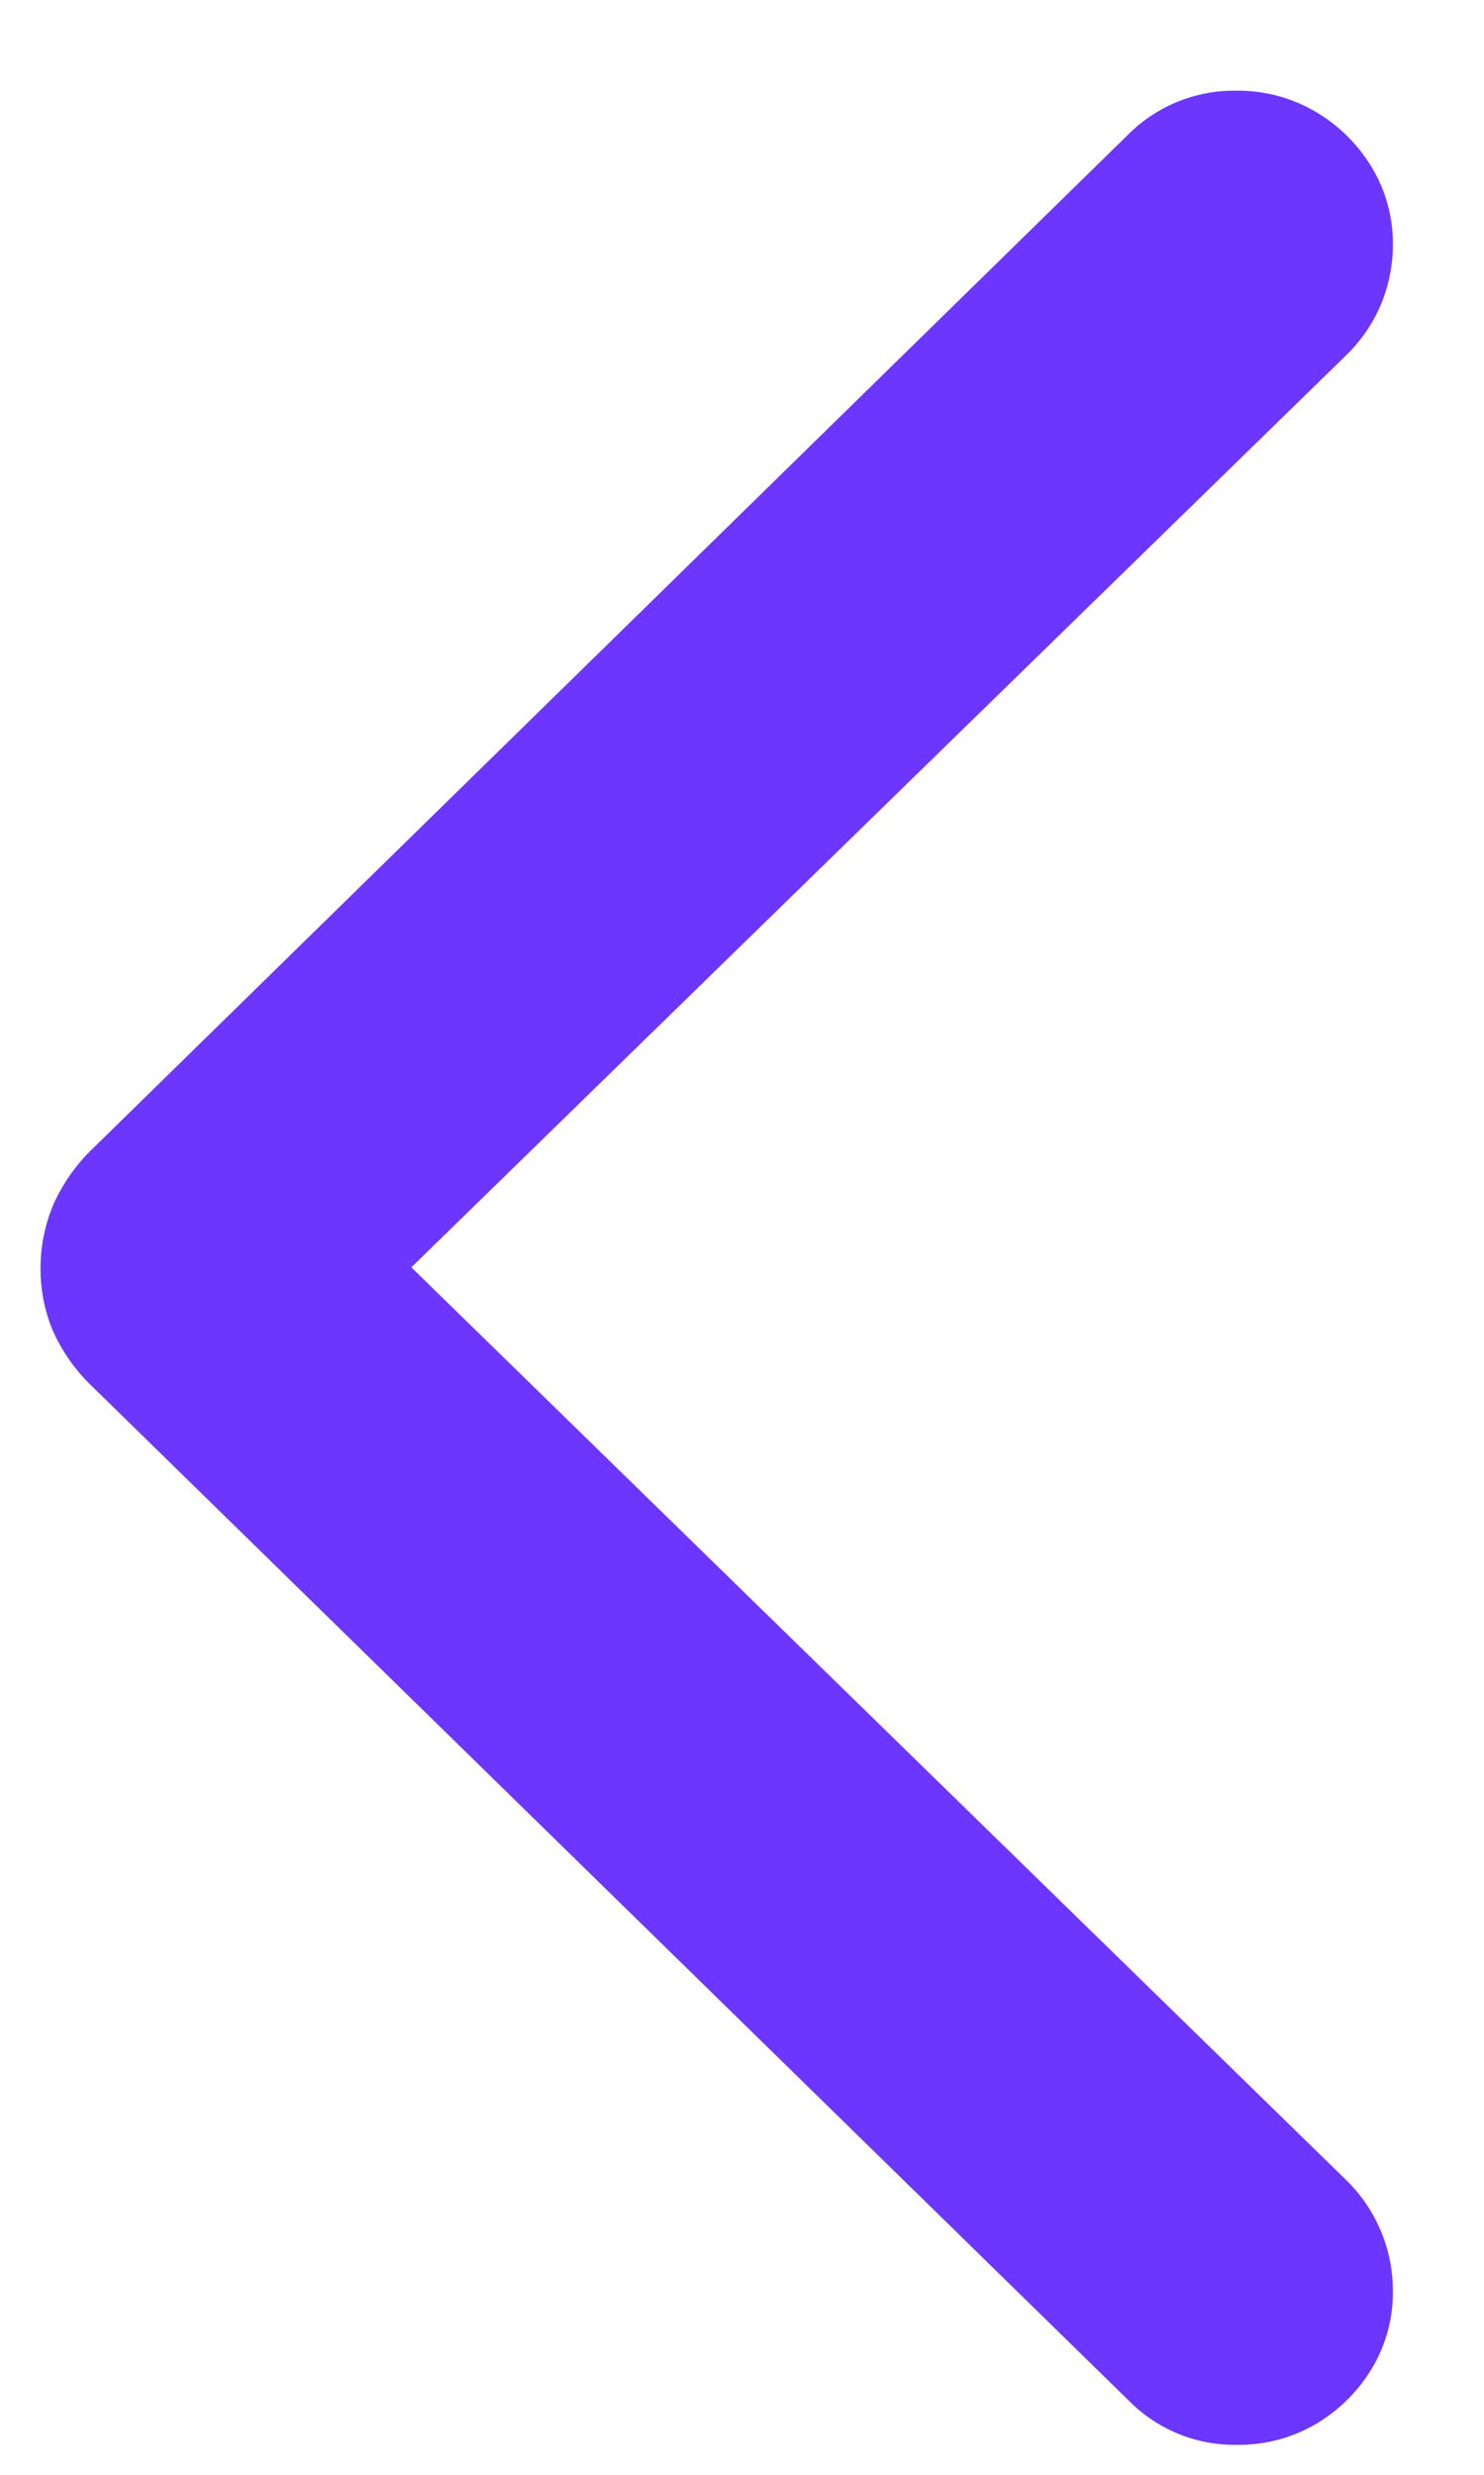 <svg width="12" height="20" viewBox="0 0 12 20" fill="none" xmlns="http://www.w3.org/2000/svg">
<path d="M0.328 10.244C0.326 10.42 0.36 10.594 0.428 10.756C0.504 10.926 0.613 11.079 0.748 11.207L9.121 19.394C9.235 19.511 9.372 19.604 9.523 19.667C9.674 19.729 9.836 19.76 10 19.758C10.223 19.761 10.443 19.704 10.636 19.592C10.823 19.483 10.979 19.329 11.091 19.144C11.206 18.954 11.266 18.735 11.263 18.513C11.263 18.344 11.229 18.176 11.162 18.021C11.095 17.865 10.998 17.725 10.875 17.608L3.326 10.242L10.875 2.881C10.997 2.765 11.095 2.626 11.162 2.471C11.228 2.316 11.263 2.15 11.263 1.981C11.266 1.759 11.206 1.54 11.091 1.35C10.979 1.165 10.823 1.011 10.636 0.902C10.443 0.789 10.223 0.731 10 0.733C9.838 0.73 9.676 0.76 9.525 0.821C9.375 0.882 9.238 0.972 9.123 1.087L0.751 9.281C0.617 9.409 0.509 9.562 0.433 9.731C0.364 9.893 0.328 10.068 0.328 10.244Z" fill="#6C36FF"/>
</svg>

